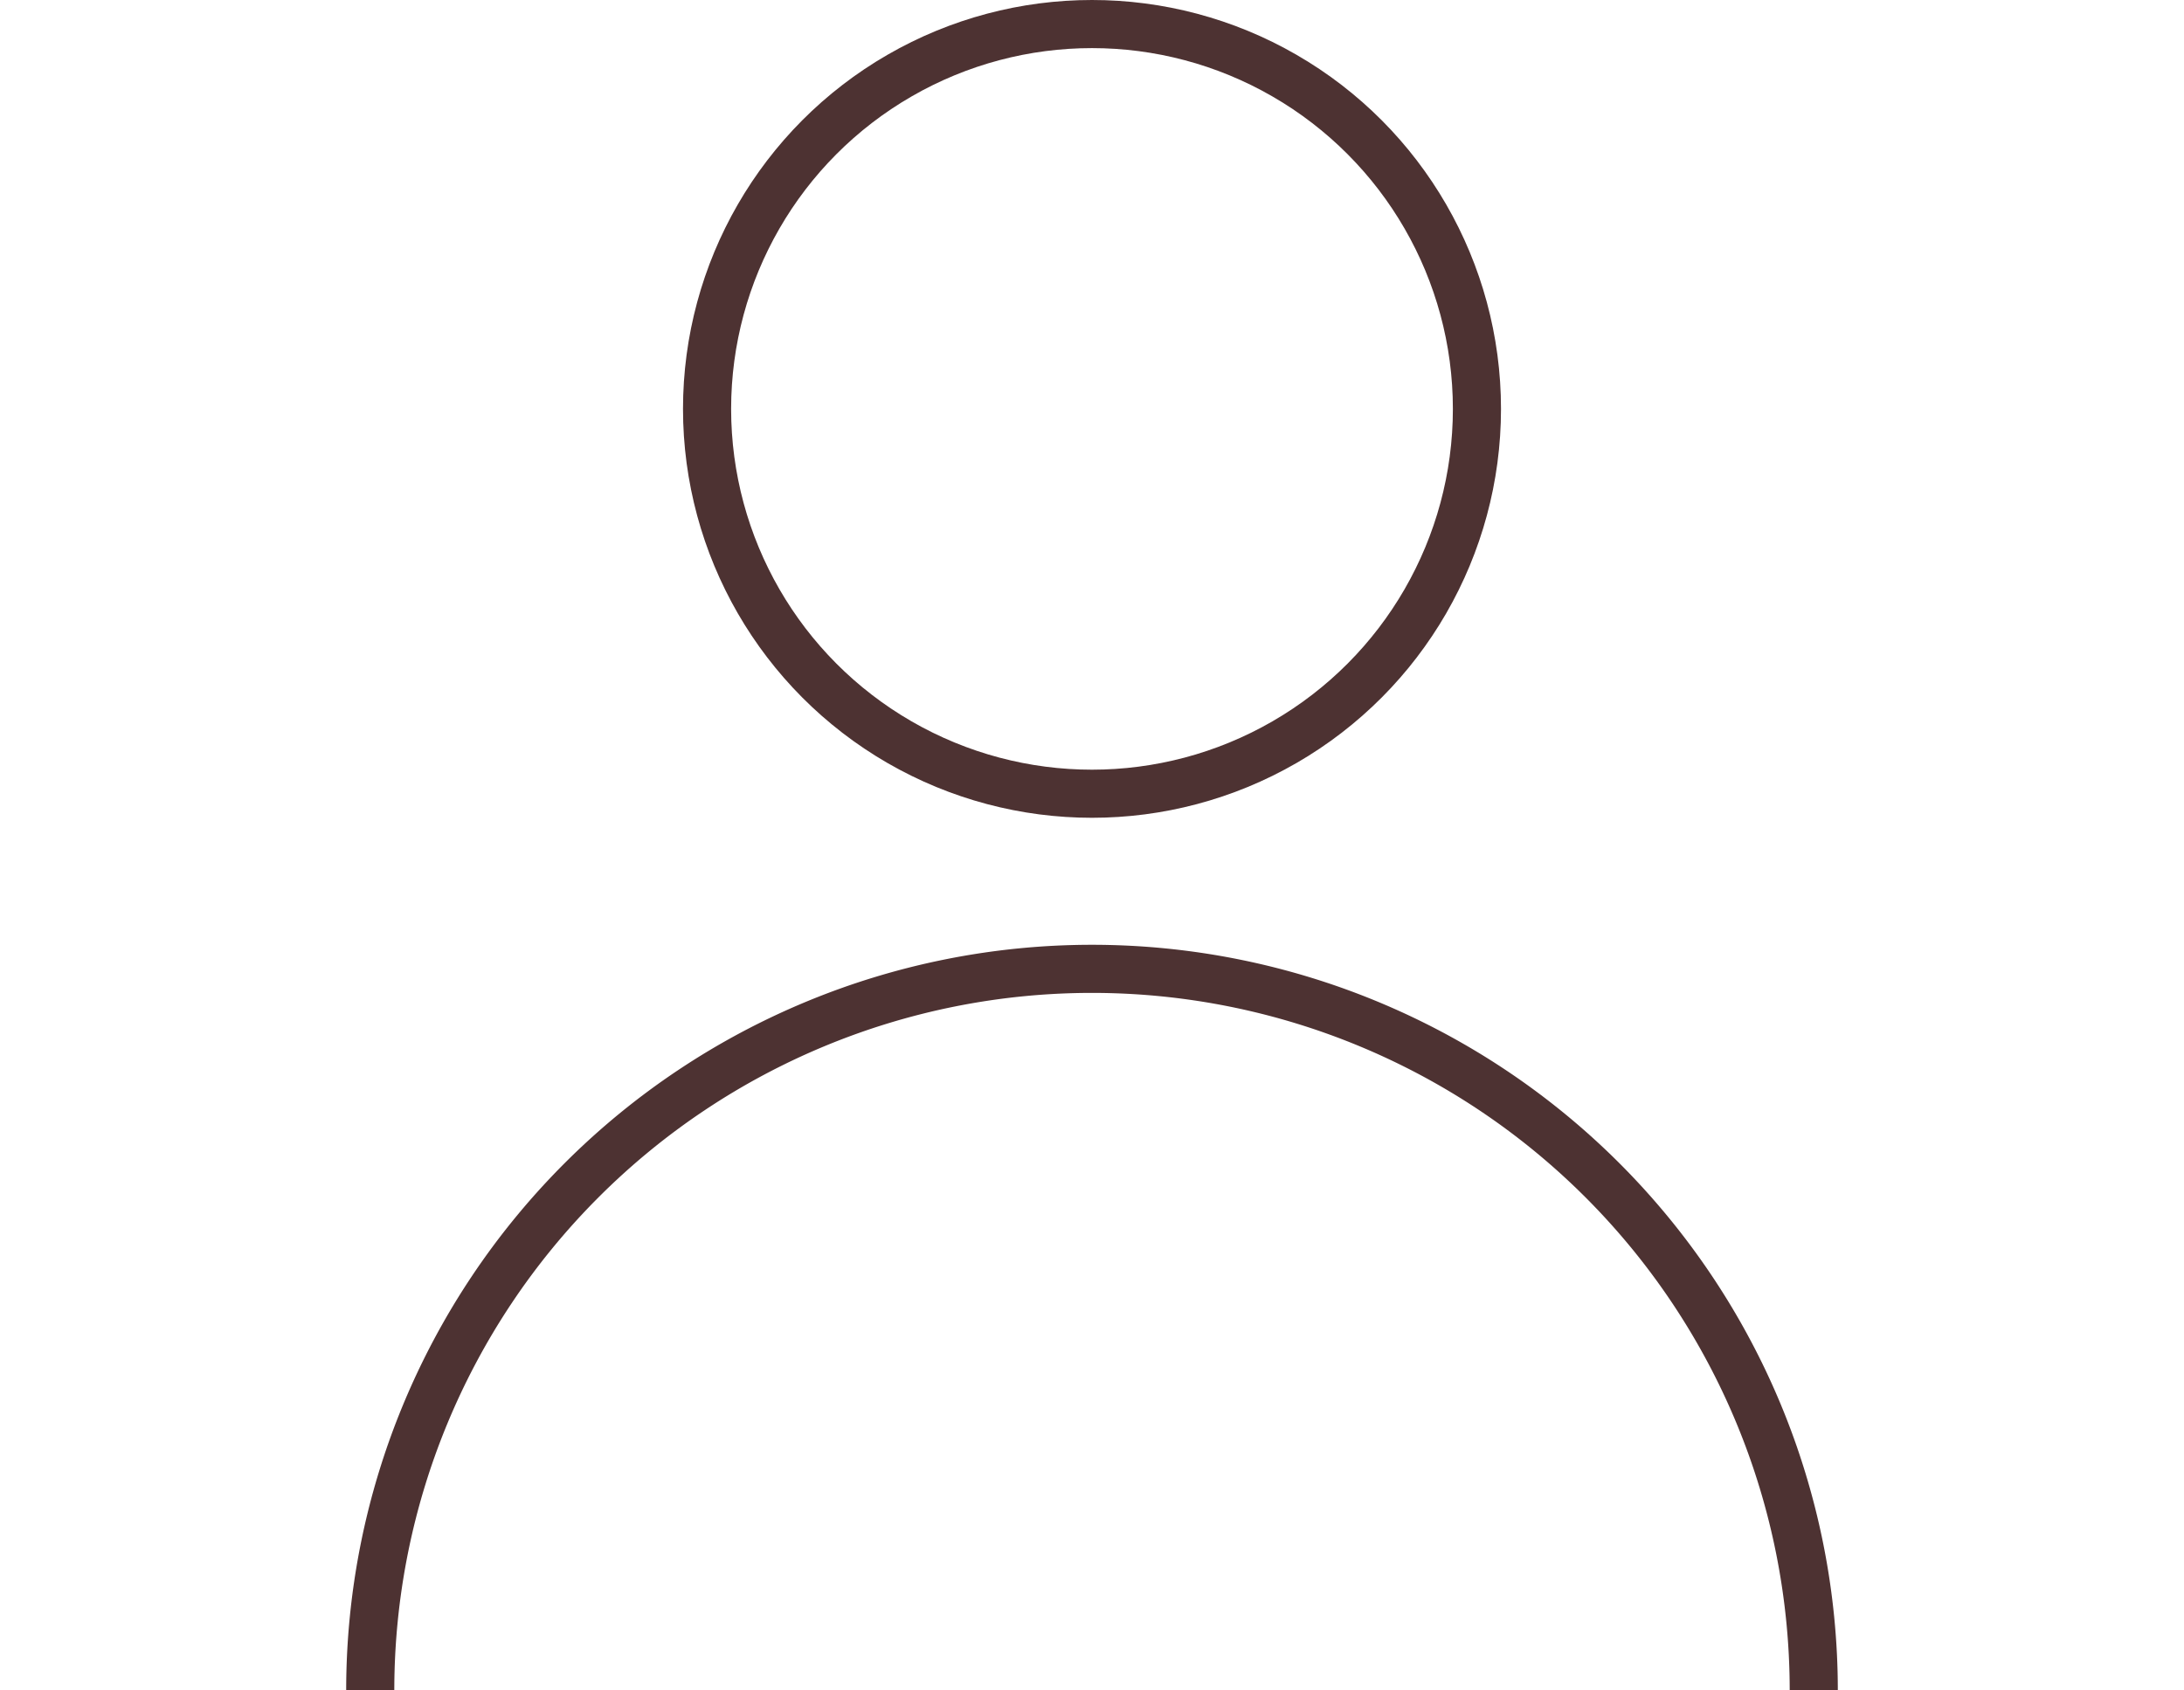 <svg
  id="Layer_1"
  data-name="Layer 1"
  xmlns="http://www.w3.org/2000/svg"
  viewBox="0 0 46.5 52.71"
  height="36px"
  stroke="#4D3232"
  stroke-width="1.5px"
  ><defs><style>.cls-1{fill:none;stroke-miterlimit:10;}</style></defs><circle id="Head" class="cls-1" cx="23.25" cy="12.75" r="12"/><path class="cls-1" d="M27.5,62.5a22.5,22.5,0,0,1,45,0" transform="translate(-26.75 -9.79)"/></svg>